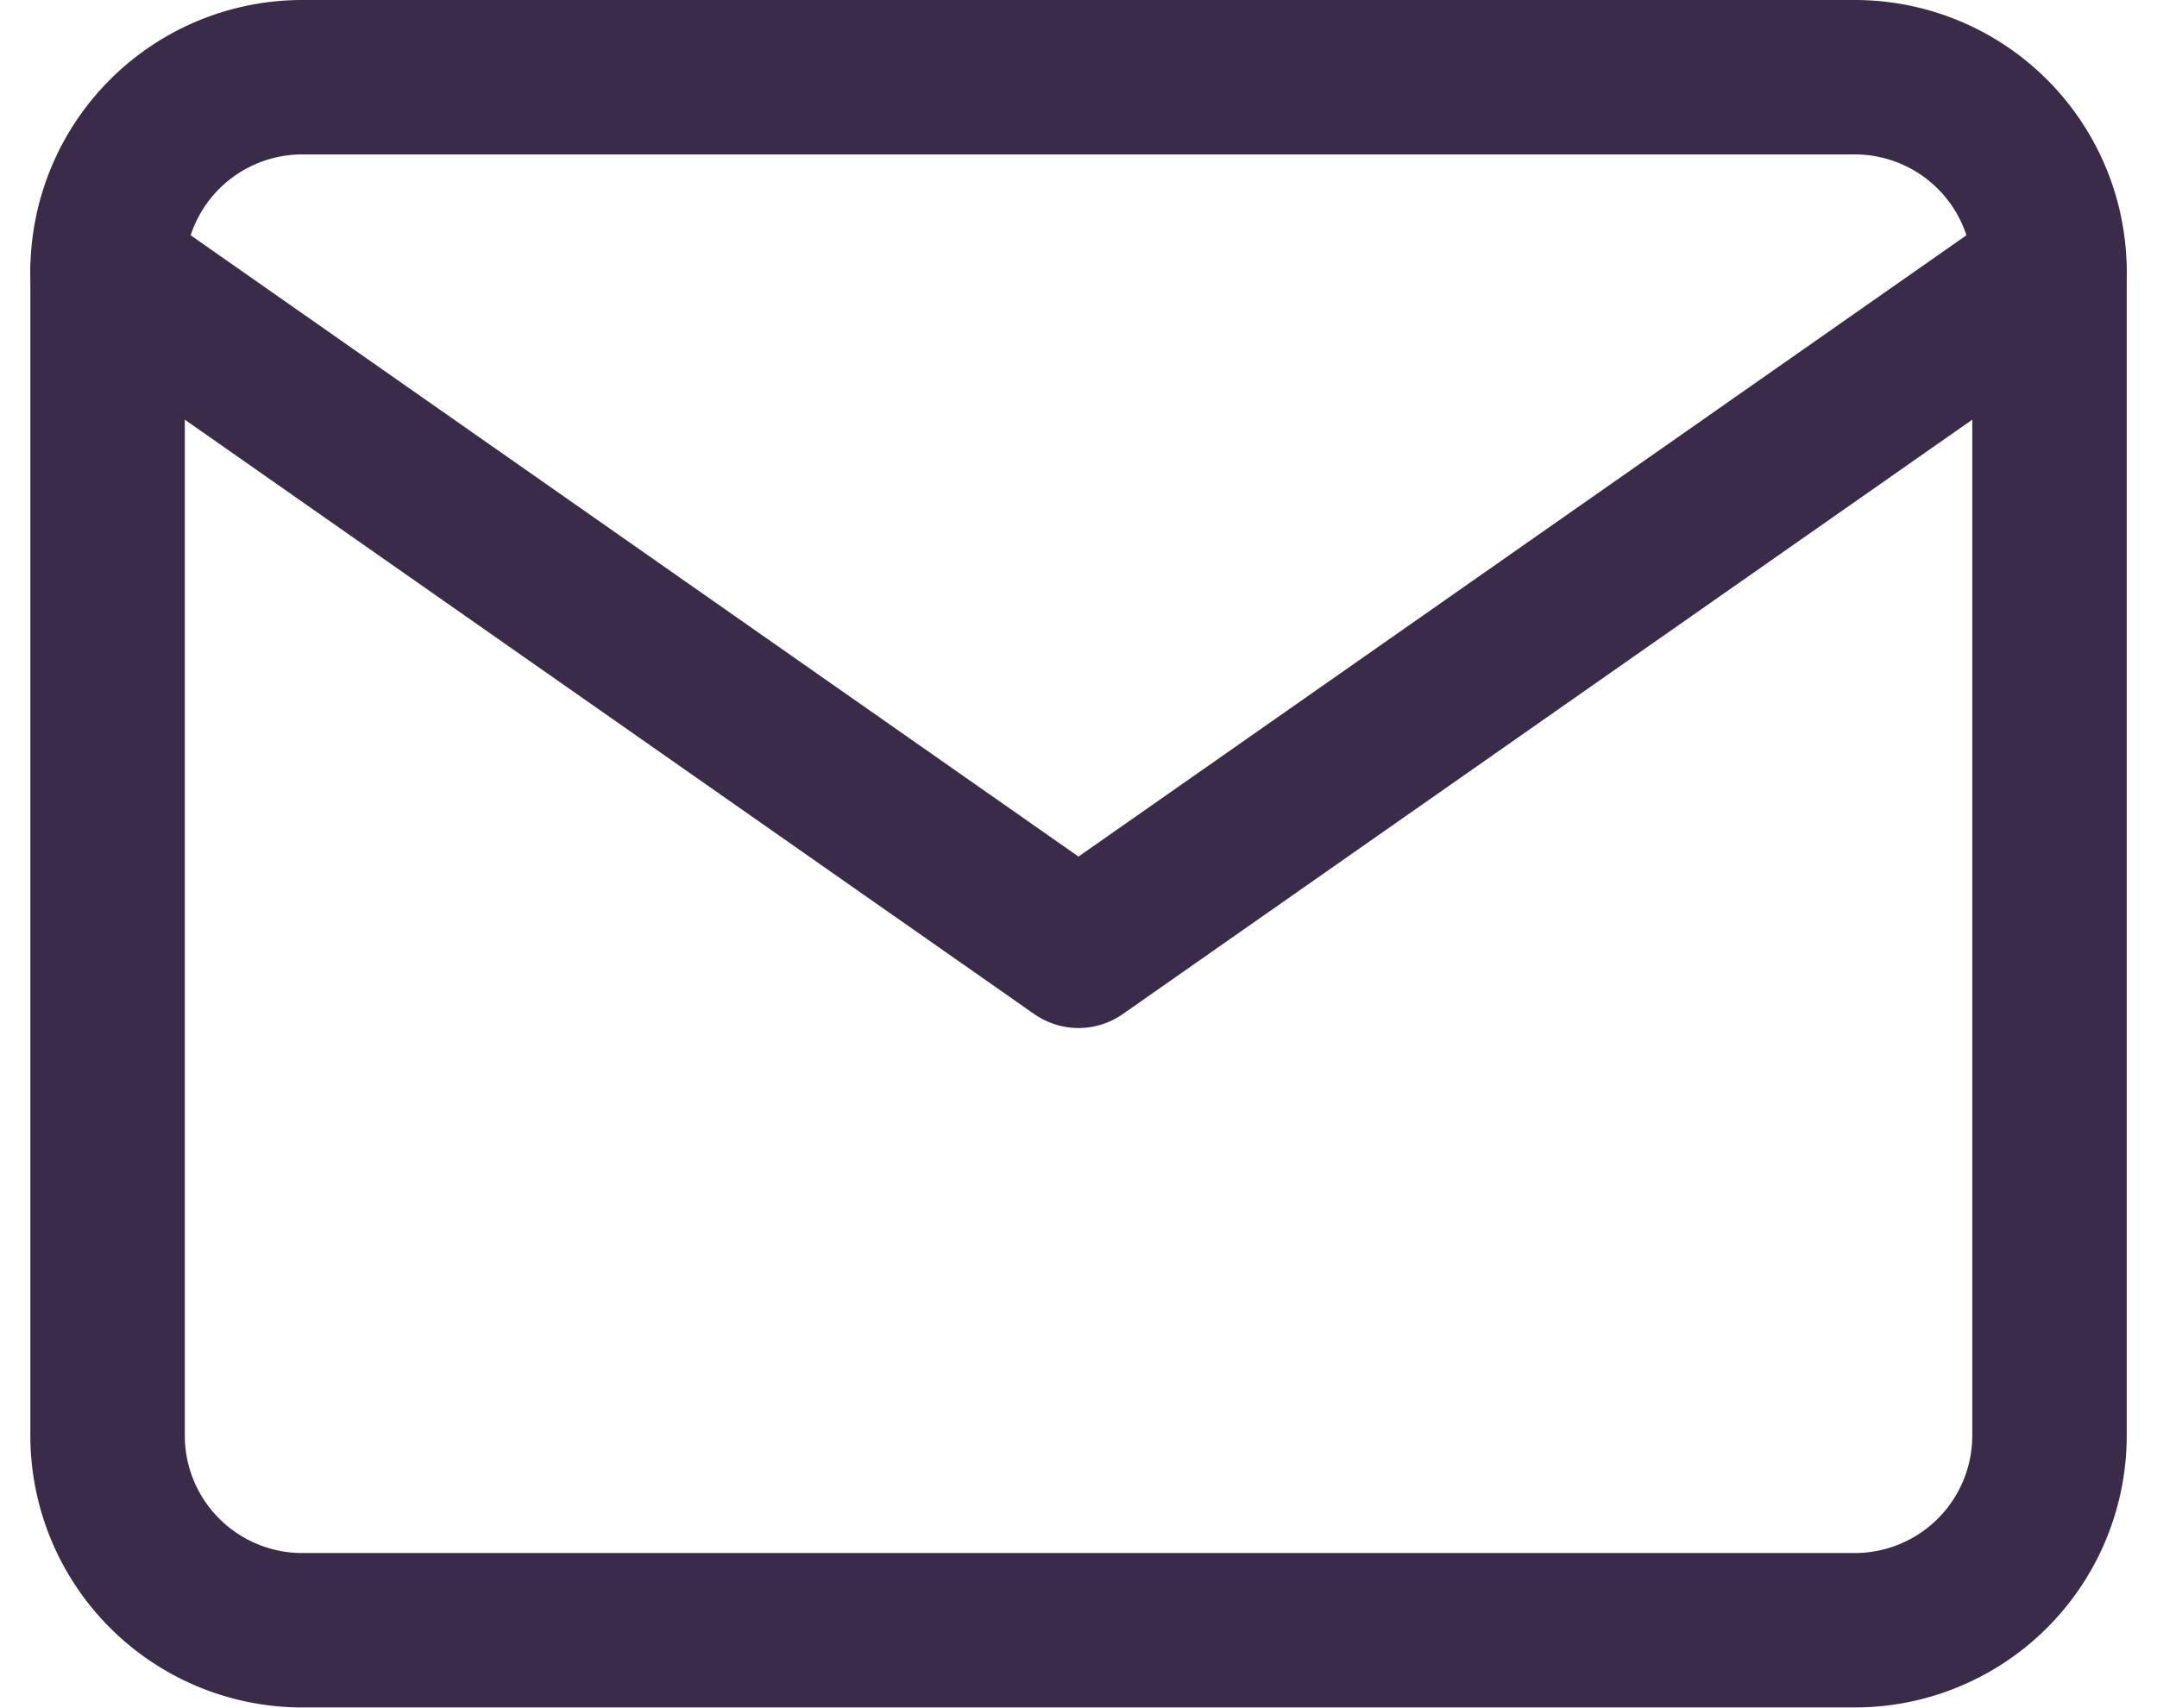 <svg xmlns="http://www.w3.org/2000/svg" width="27.932" height="22.118" viewBox="0 0 27.932 22.118"><g id="Icon_feather-mail" data-name="Icon feather-mail" transform="translate(1.393 1)" fill="none" stroke="#3a2c48" stroke-linecap="round" stroke-linejoin="round" stroke-width="2"><path id="Контур_64" data-name="Контур 64" d="M5.515 6h20.117a2.522 2.522 0 012.515 2.515V23.6a2.522 2.522 0 01-2.515 2.515H5.515A2.522 2.522 0 013 23.6V8.515A2.522 2.522 0 015.515 6z" transform="translate(-3 -6)"/><path id="Контур_65" data-name="Контур 65" d="M28.147 9l-12.574 8.8L3 9" transform="translate(-3 -6.485)"/></g></svg>